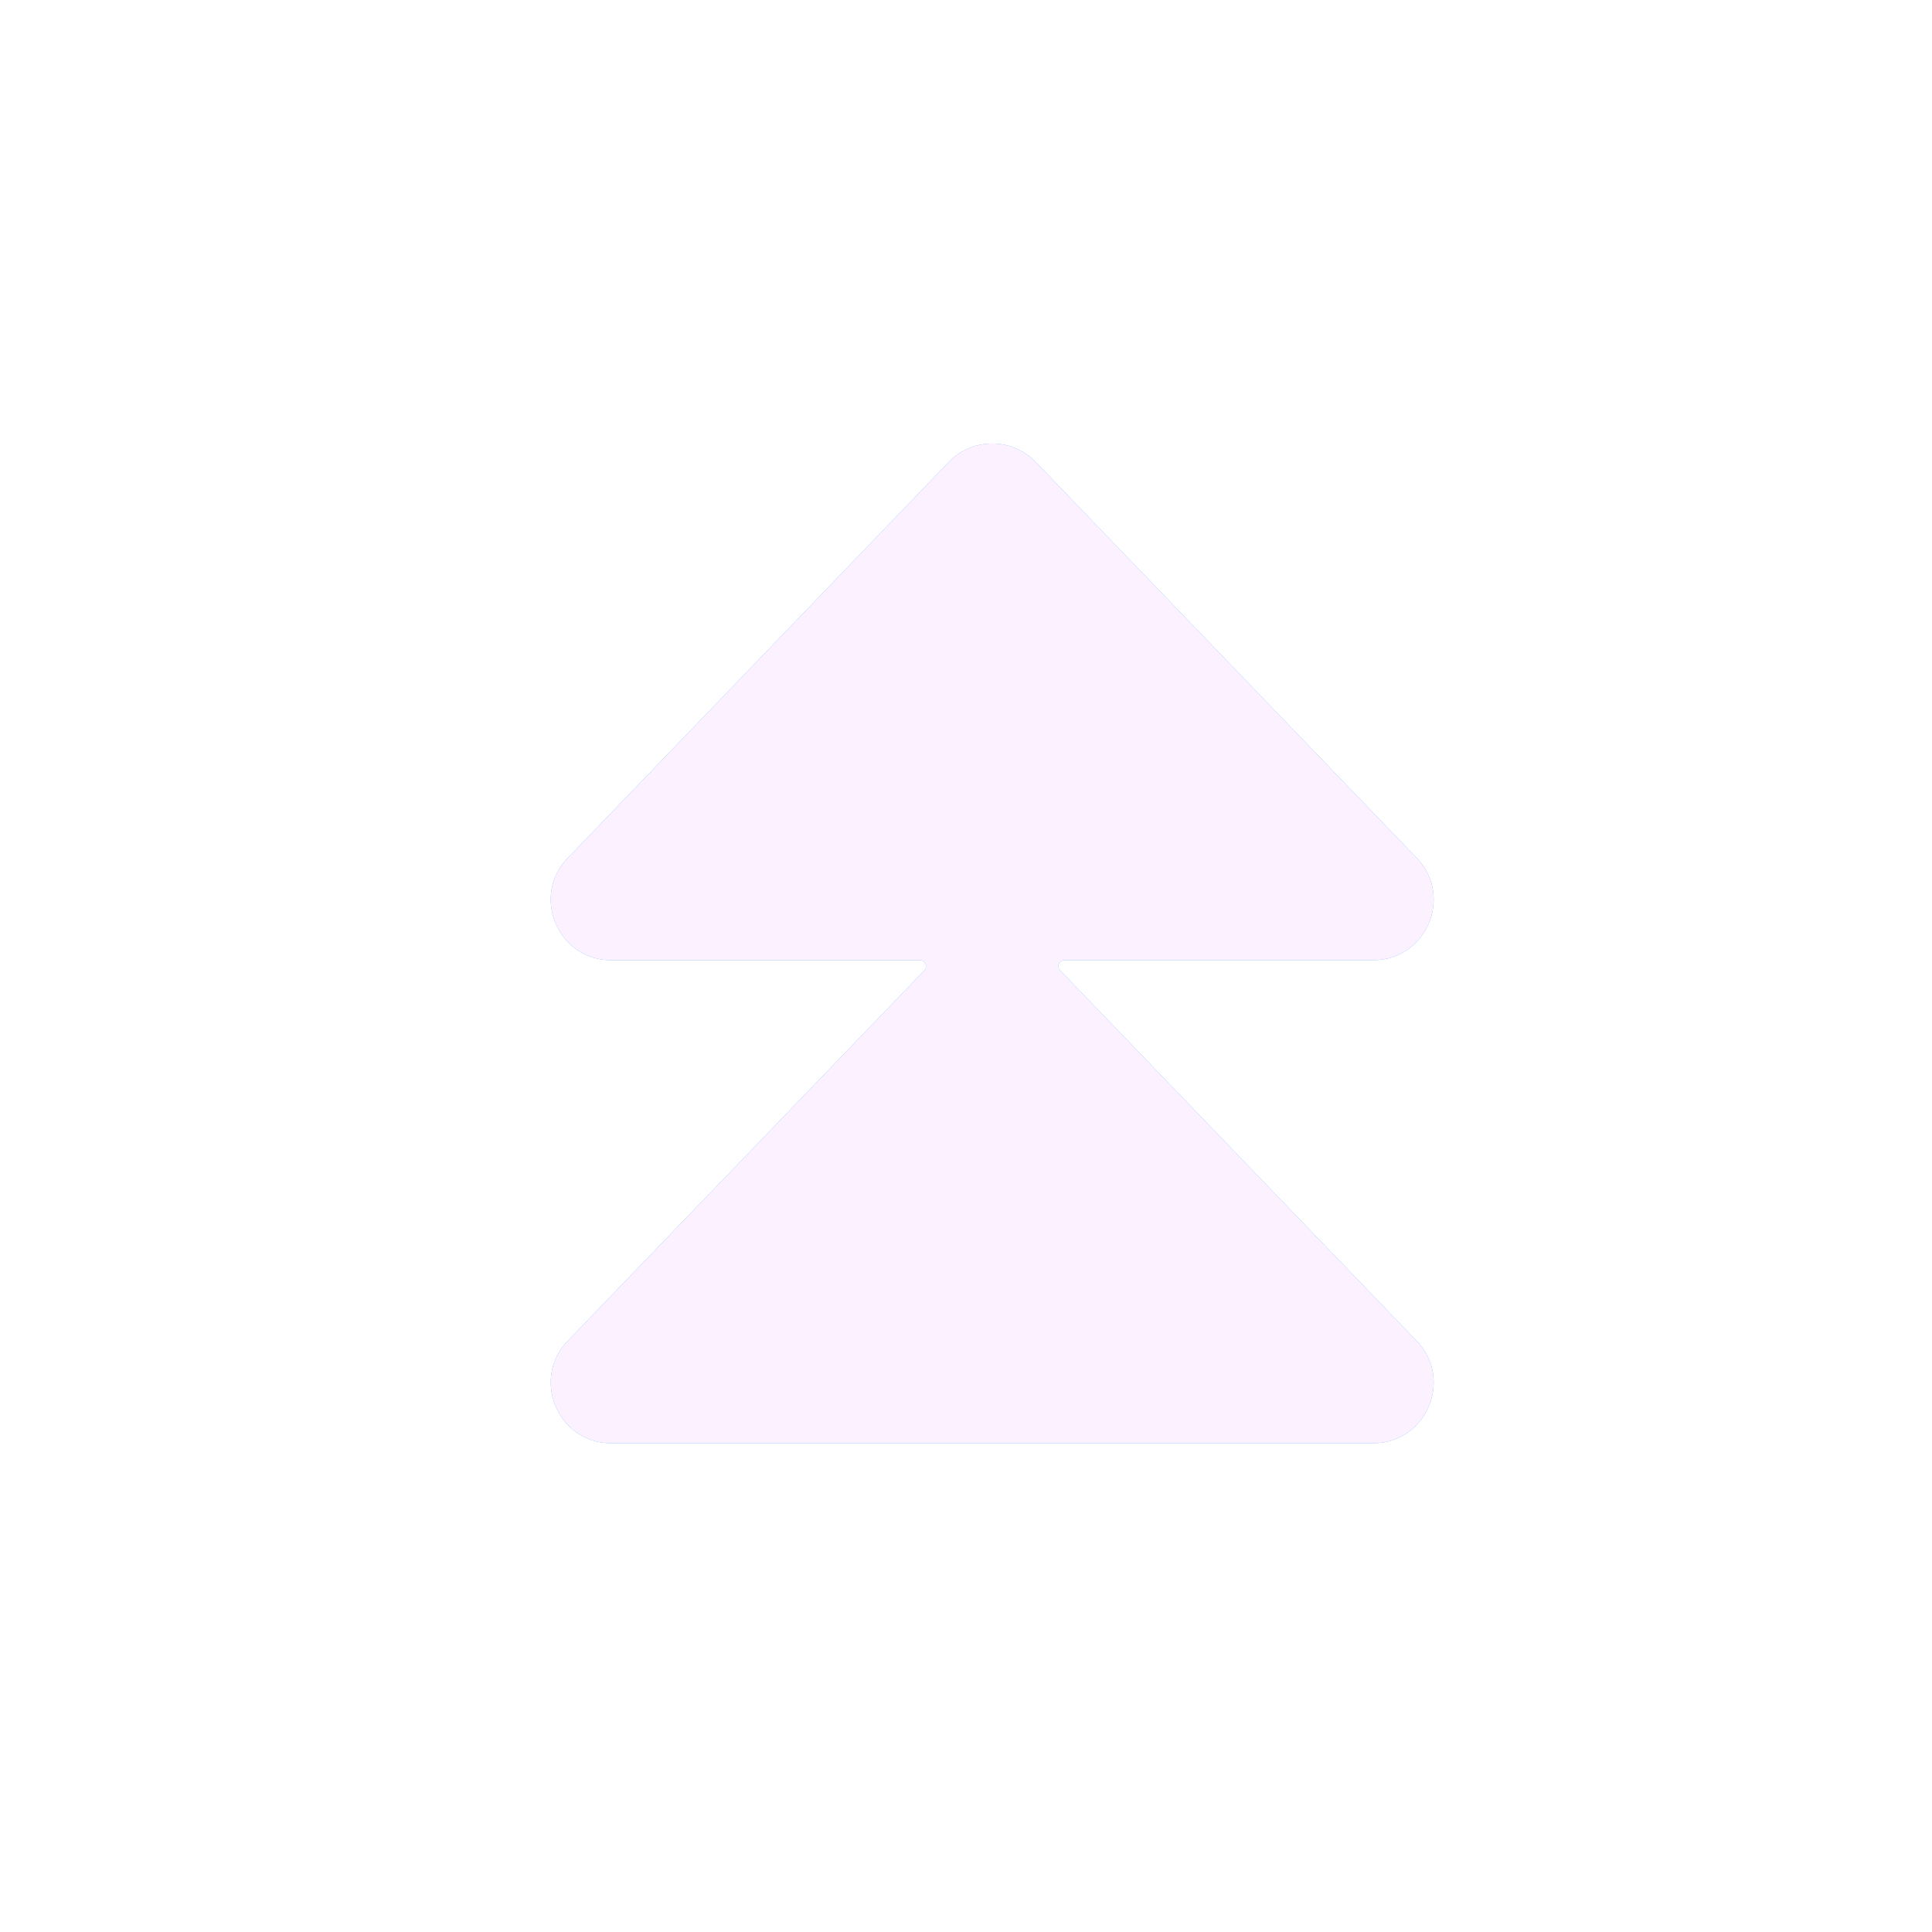 <svg xmlns="http://www.w3.org/2000/svg" width="3em" height="3em" viewBox="0 0 32 32"><g fill="none"><g filter="url(#)"><rect width="27.875" height="27.875" x="2.5" y="1.688" fill="url(#)" rx="3.6"/><rect width="27.875" height="27.875" x="2.5" y="1.688" fill="url(#)" rx="3.6"/></g><g filter="url(#)"><path stroke="url(#)" stroke-linecap="round" stroke-width="1.5" d="M28.688 4.188v22.875"/></g><g filter="url(#)"><path stroke="url(#)" stroke-linecap="round" stroke-width="1.5" d="M5.964 3.5h21.782"/></g><g filter="url(#)"><path fill="#579FFF" d="M17.155 7.653a1 1 0 0 0-1.441 0l-6.31 6.558c-.612.635-.162 1.693.72 1.693h5.113a.1.1 0 0 1 .072.17L9.403 22.21c-.61.636-.16 1.694.721 1.694h12.62c.882 0 1.332-1.058.721-1.694l-5.905-6.137a.1.1 0 0 1 .072-.17h5.112c.882 0 1.332-1.057.721-1.693z"/></g><g filter="url(#)"><path fill="#FCF2FF" d="M17.155 7.653a1 1 0 0 0-1.441 0l-6.31 6.558c-.612.635-.162 1.693.72 1.693h5.113a.1.1 0 0 1 .072.17L9.403 22.21c-.61.636-.16 1.694.721 1.694h12.62c.882 0 1.332-1.058.721-1.694l-5.905-6.137a.1.1 0 0 1 .072-.17h5.112c.882 0 1.332-1.057.721-1.693z"/></g><defs><filter id="" width="28.875" height="28.875" x="2.5" y=".688" color-interpolation-filters="sRGB" filterUnits="userSpaceOnUse"><feFlood flood-opacity="0" result="BackgroundImageFix"/><feBlend in="SourceGraphic" in2="BackgroundImageFix" result="shape"/><feColorMatrix in="SourceAlpha" result="hardAlpha" values="0 0 0 0 0 0 0 0 0 0 0 0 0 0 0 0 0 0 127 0"/><feOffset dx="1" dy="-1"/><feGaussianBlur stdDeviation="1.5"/><feComposite in2="hardAlpha" k2="-1" k3="1" operator="arithmetic"/><feColorMatrix values="0 0 0 0 0.188 0 0 0 0 0.471 0 0 0 0 0.843 0 0 0 1 0"/><feBlend in2="shape" result="effect1_innerShadow_18590_1475"/><feColorMatrix in="SourceAlpha" result="hardAlpha" values="0 0 0 0 0 0 0 0 0 0 0 0 0 0 0 0 0 0 127 0"/><feOffset dy="-1"/><feGaussianBlur stdDeviation="1.5"/><feComposite in2="hardAlpha" k2="-1" k3="1" operator="arithmetic"/><feColorMatrix values="0 0 0 0 0.275 0 0 0 0 0.349 0 0 0 0 0.8 0 0 0 1 0"/><feBlend in2="effect1_innerShadow_18590_1475" result="effect2_innerShadow_18590_1475"/></filter><filter id="" width="5.5" height="28.375" x="25.938" y="1.438" color-interpolation-filters="sRGB" filterUnits="userSpaceOnUse"><feFlood flood-opacity="0" result="BackgroundImageFix"/><feBlend in="SourceGraphic" in2="BackgroundImageFix" result="shape"/><feGaussianBlur result="effect1_foregroundBlur_18590_1475" stdDeviation="1"/></filter><filter id="" width="27.281" height="5.5" x="3.214" y=".75" color-interpolation-filters="sRGB" filterUnits="userSpaceOnUse"><feFlood flood-opacity="0" result="BackgroundImageFix"/><feBlend in="SourceGraphic" in2="BackgroundImageFix" result="shape"/><feGaussianBlur result="effect1_foregroundBlur_18590_1475" stdDeviation="1"/></filter><filter id="" width="16.625" height="18.558" x="8.122" y="6.346" color-interpolation-filters="sRGB" filterUnits="userSpaceOnUse"><feFlood flood-opacity="0" result="BackgroundImageFix"/><feBlend in="SourceGraphic" in2="BackgroundImageFix" result="shape"/><feGaussianBlur result="effect1_foregroundBlur_18590_1475" stdDeviation=".5"/></filter><filter id="" width="16.024" height="17.958" x="8.122" y="6.946" color-interpolation-filters="sRGB" filterUnits="userSpaceOnUse"><feFlood flood-opacity="0" result="BackgroundImageFix"/><feBlend in="SourceGraphic" in2="BackgroundImageFix" result="shape"/><feColorMatrix in="SourceAlpha" result="hardAlpha" values="0 0 0 0 0 0 0 0 0 0 0 0 0 0 0 0 0 0 127 0"/><feOffset dx="-1" dy="1"/><feGaussianBlur stdDeviation="1"/><feComposite in2="hardAlpha" k2="-1" k3="1" operator="arithmetic"/><feColorMatrix values="0 0 0 0 0.867 0 0 0 0 0.82 0 0 0 0 0.941 0 0 0 1 0"/><feBlend in2="shape" result="effect1_innerShadow_18590_1475"/><feColorMatrix in="SourceAlpha" result="hardAlpha" values="0 0 0 0 0 0 0 0 0 0 0 0 0 0 0 0 0 0 127 0"/><feOffset dx=".4" dy="-.4"/><feGaussianBlur stdDeviation=".5"/><feComposite in2="hardAlpha" k2="-1" k3="1" operator="arithmetic"/><feColorMatrix values="0 0 0 0 1 0 0 0 0 0.988 0 0 0 0 1 0 0 0 1 0"/><feBlend in2="effect1_innerShadow_18590_1475" result="effect2_innerShadow_18590_1475"/></filter><linearGradient id="" x1="16.438" x2="16.438" y1="5.262" y2="38.515" gradientUnits="userSpaceOnUse"><stop stop-color="#5CB7FF"/><stop offset="1" stop-color="#4878DD"/></linearGradient><linearGradient id="" x1="29.188" x2="29.188" y1="4.188" y2="27.063" gradientUnits="userSpaceOnUse"><stop stop-color="#7FD9FF"/><stop offset="1" stop-color="#639DF4"/></linearGradient><linearGradient id="" x1="28.902" x2="3.37" y1="3.75" y2="3.75" gradientUnits="userSpaceOnUse"><stop stop-color="#7DD8FF"/><stop offset="1" stop-color="#5DB6FF"/></linearGradient><radialGradient id="" cx="0" cy="0" r="1" gradientTransform="matrix(-1.562 1.469 -1.715 -1.825 28.157 3.781)" gradientUnits="userSpaceOnUse"><stop stop-color="#7BD7FF"/><stop offset="1" stop-color="#7BD7FF" stop-opacity="0"/></radialGradient></defs></g></svg>